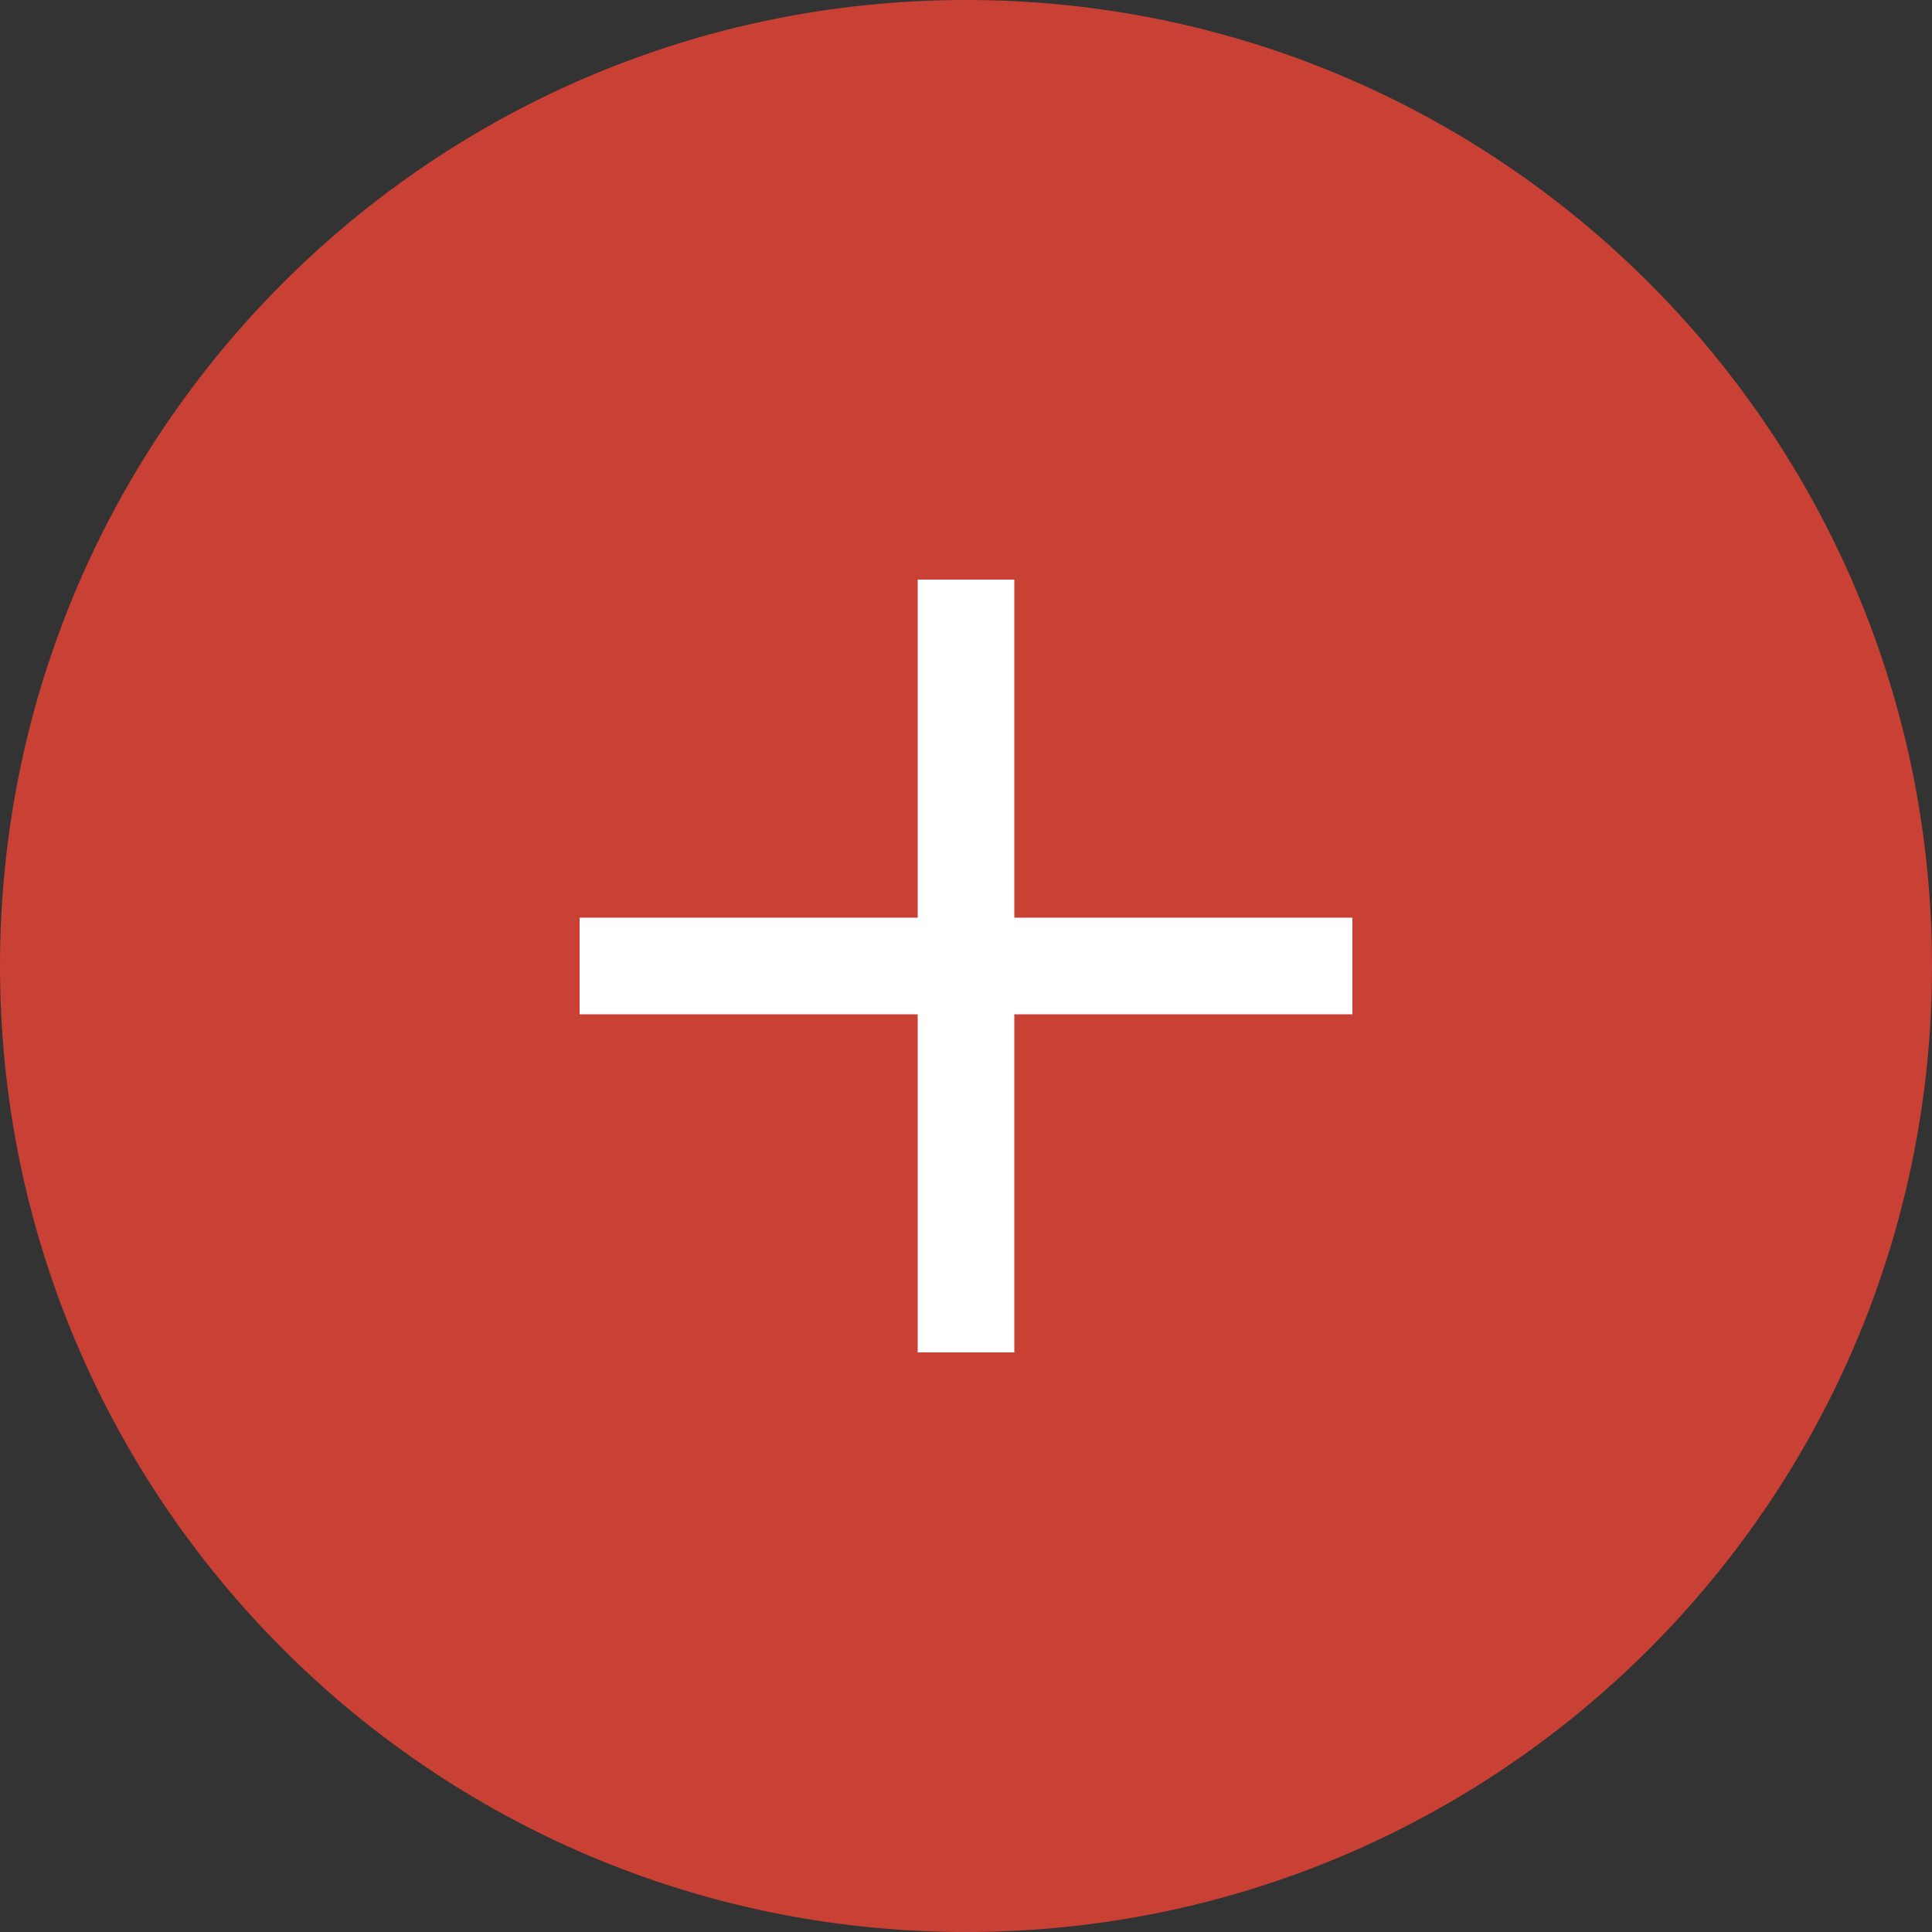 <?xml version="1.0" encoding="UTF-8" standalone="no"?>
<!-- Created with Inkscape (http://www.inkscape.org/) -->

<svg
   xmlns:dc="http://purl.org/dc/elements/1.1/"
   xmlns:cc="http://creativecommons.org/ns#"
   xmlns:rdf="http://www.w3.org/1999/02/22-rdf-syntax-ns#"
   xmlns:svg="http://www.w3.org/2000/svg"
   xmlns="http://www.w3.org/2000/svg"
   xmlns:sodipodi="http://sodipodi.sourceforge.net/DTD/sodipodi-0.dtd"
   xmlns:inkscape="http://www.inkscape.org/namespaces/inkscape"
   width="300"
   height="300"
   id="svg2"
   version="1.1"
   inkscape:version="0.48.4 r9939"
   sodipodi:docname="zoom_in.svg">
  <rect width="100%" height="100%" fill="#333333" stroke="none"/>
  <defs
     id="defs4" />
  <sodipodi:namedview
     id="base"
     pagecolor="#ffffff"
     bordercolor="#666666"
     borderopacity="1.0"
     inkscape:pageopacity="0.0"
     inkscape:pageshadow="2"
     inkscape:zoom="1.979899"
     inkscape:cx="62.567062"
     inkscape:cy="112.00004"
     inkscape:document-units="px"
     inkscape:current-layer="layer1"
     showgrid="false"
     inkscape:window-width="1920"
     inkscape:window-height="1004"
     inkscape:window-x="0"
     inkscape:window-y="24"
     inkscape:window-maximized="1"
     fit-margin-top="0"
     fit-margin-left="0"
     fit-margin-right="0"
     fit-margin-bottom="0" />
  <g
     inkscape:label="Layer 1"
     inkscape:groupmode="layer"
     id="layer1"
     transform="translate(-220,-240.934)">
    <path
       sodipodi:type="arc"
       style="fill:#d94336;fill-opacity:0.902;fill-rule:evenodd;stroke:none"
       id="path2985"
       sodipodi:cx="370"
       sodipodi:cy="390.93362"
       sodipodi:rx="150"
       sodipodi:ry="150"
       d="m 520,390.934 c 0,82.843 -67.157,150 -150,150 -82.843,0 -150,-67.157 -150,-150 0,-82.843 67.157,-150 150,-150 82.843,0 150,67.157 150,150 z" />
    <rect
       style="fill:#ffffff;fill-opacity:1"
       id="rect5211"
       width="120"
       height="15"
       x="310"
       y="383.434" />
    <rect
       style="fill:#ffffff;fill-opacity:1"
       id="rect5211-2"
       width="120"
       height="15"
       x="330.934"
       y="-377.5"
       transform="matrix(0,1,-1,0,0,0)" />
  </g>
</svg>
